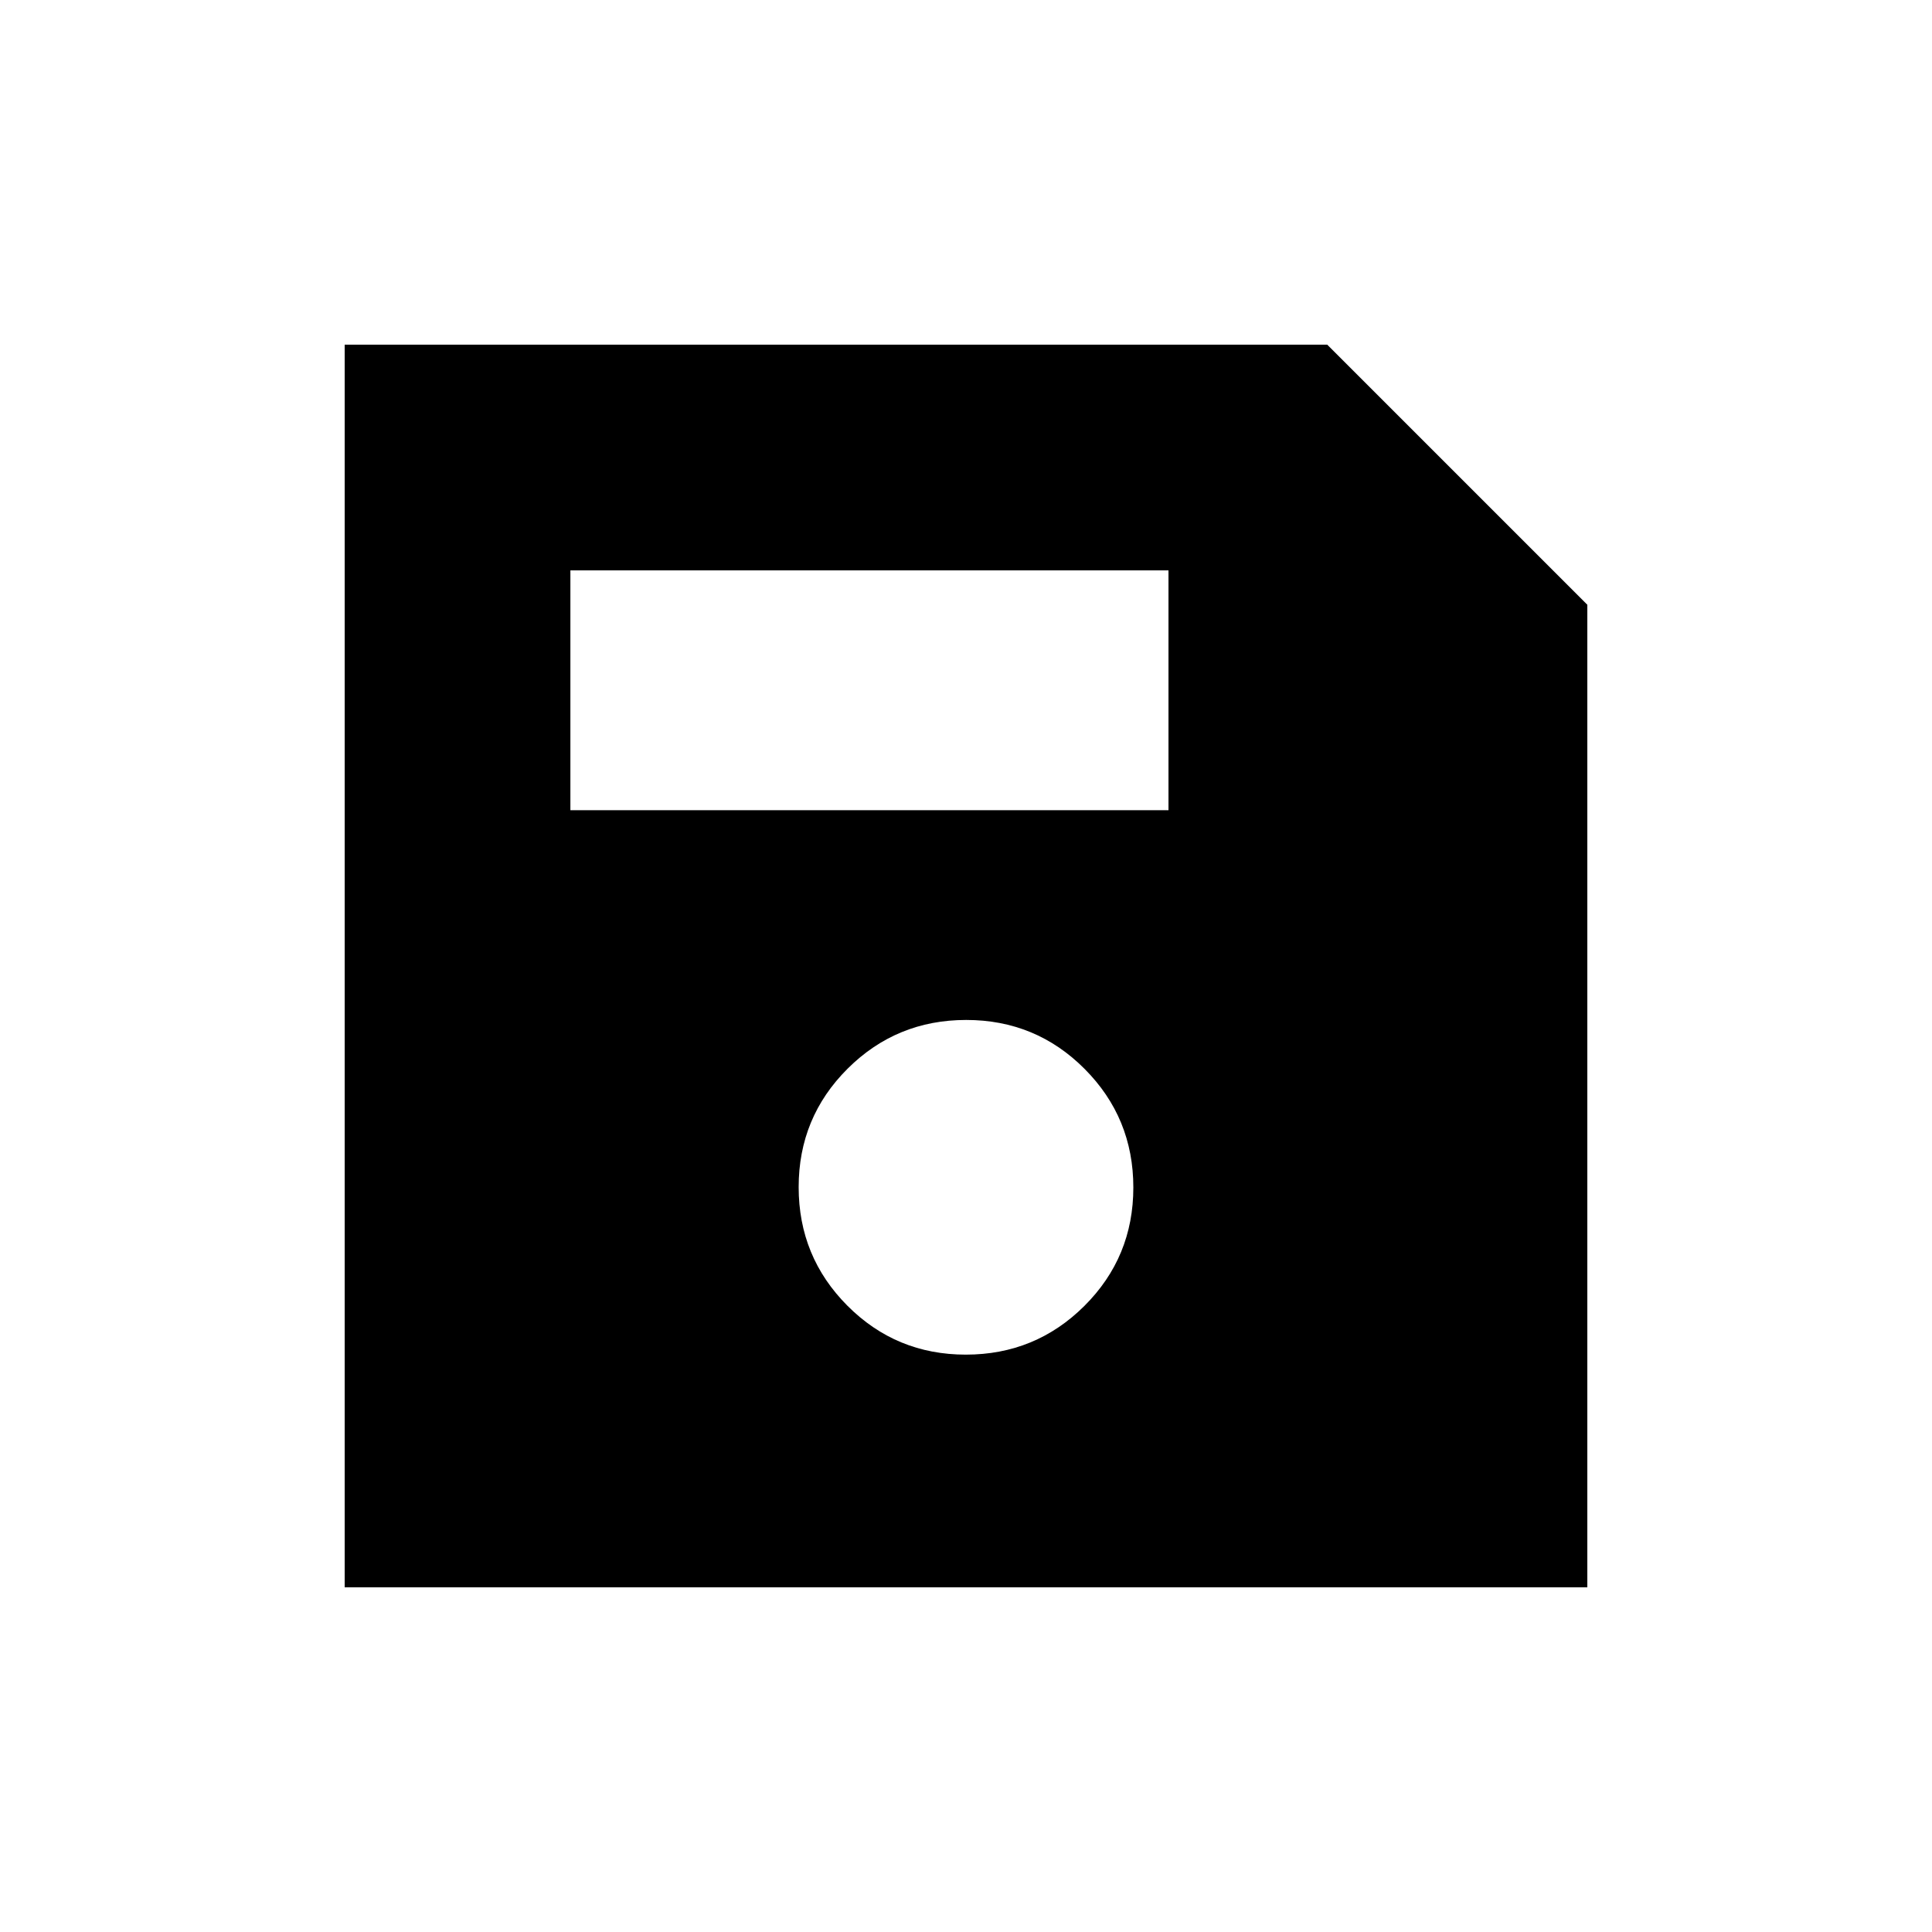 <svg xmlns="http://www.w3.org/2000/svg" height="20" viewBox="0 -960 960 960" width="20"><path d="M788.73-659.5v488.23H171.27v-617.46H659.5L788.73-659.5ZM479.91-286.89q34.61 0 58.93-24.22 24.31-24.23 24.31-58.84t-24.22-58.92q-24.23-24.32-58.84-24.32t-58.93 24.22q-24.31 24.23-24.31 58.84t24.22 58.93q24.23 24.31 58.84 24.31ZM283.42-557.42h297.19v-119.16H283.42v119.16Z"/></svg>